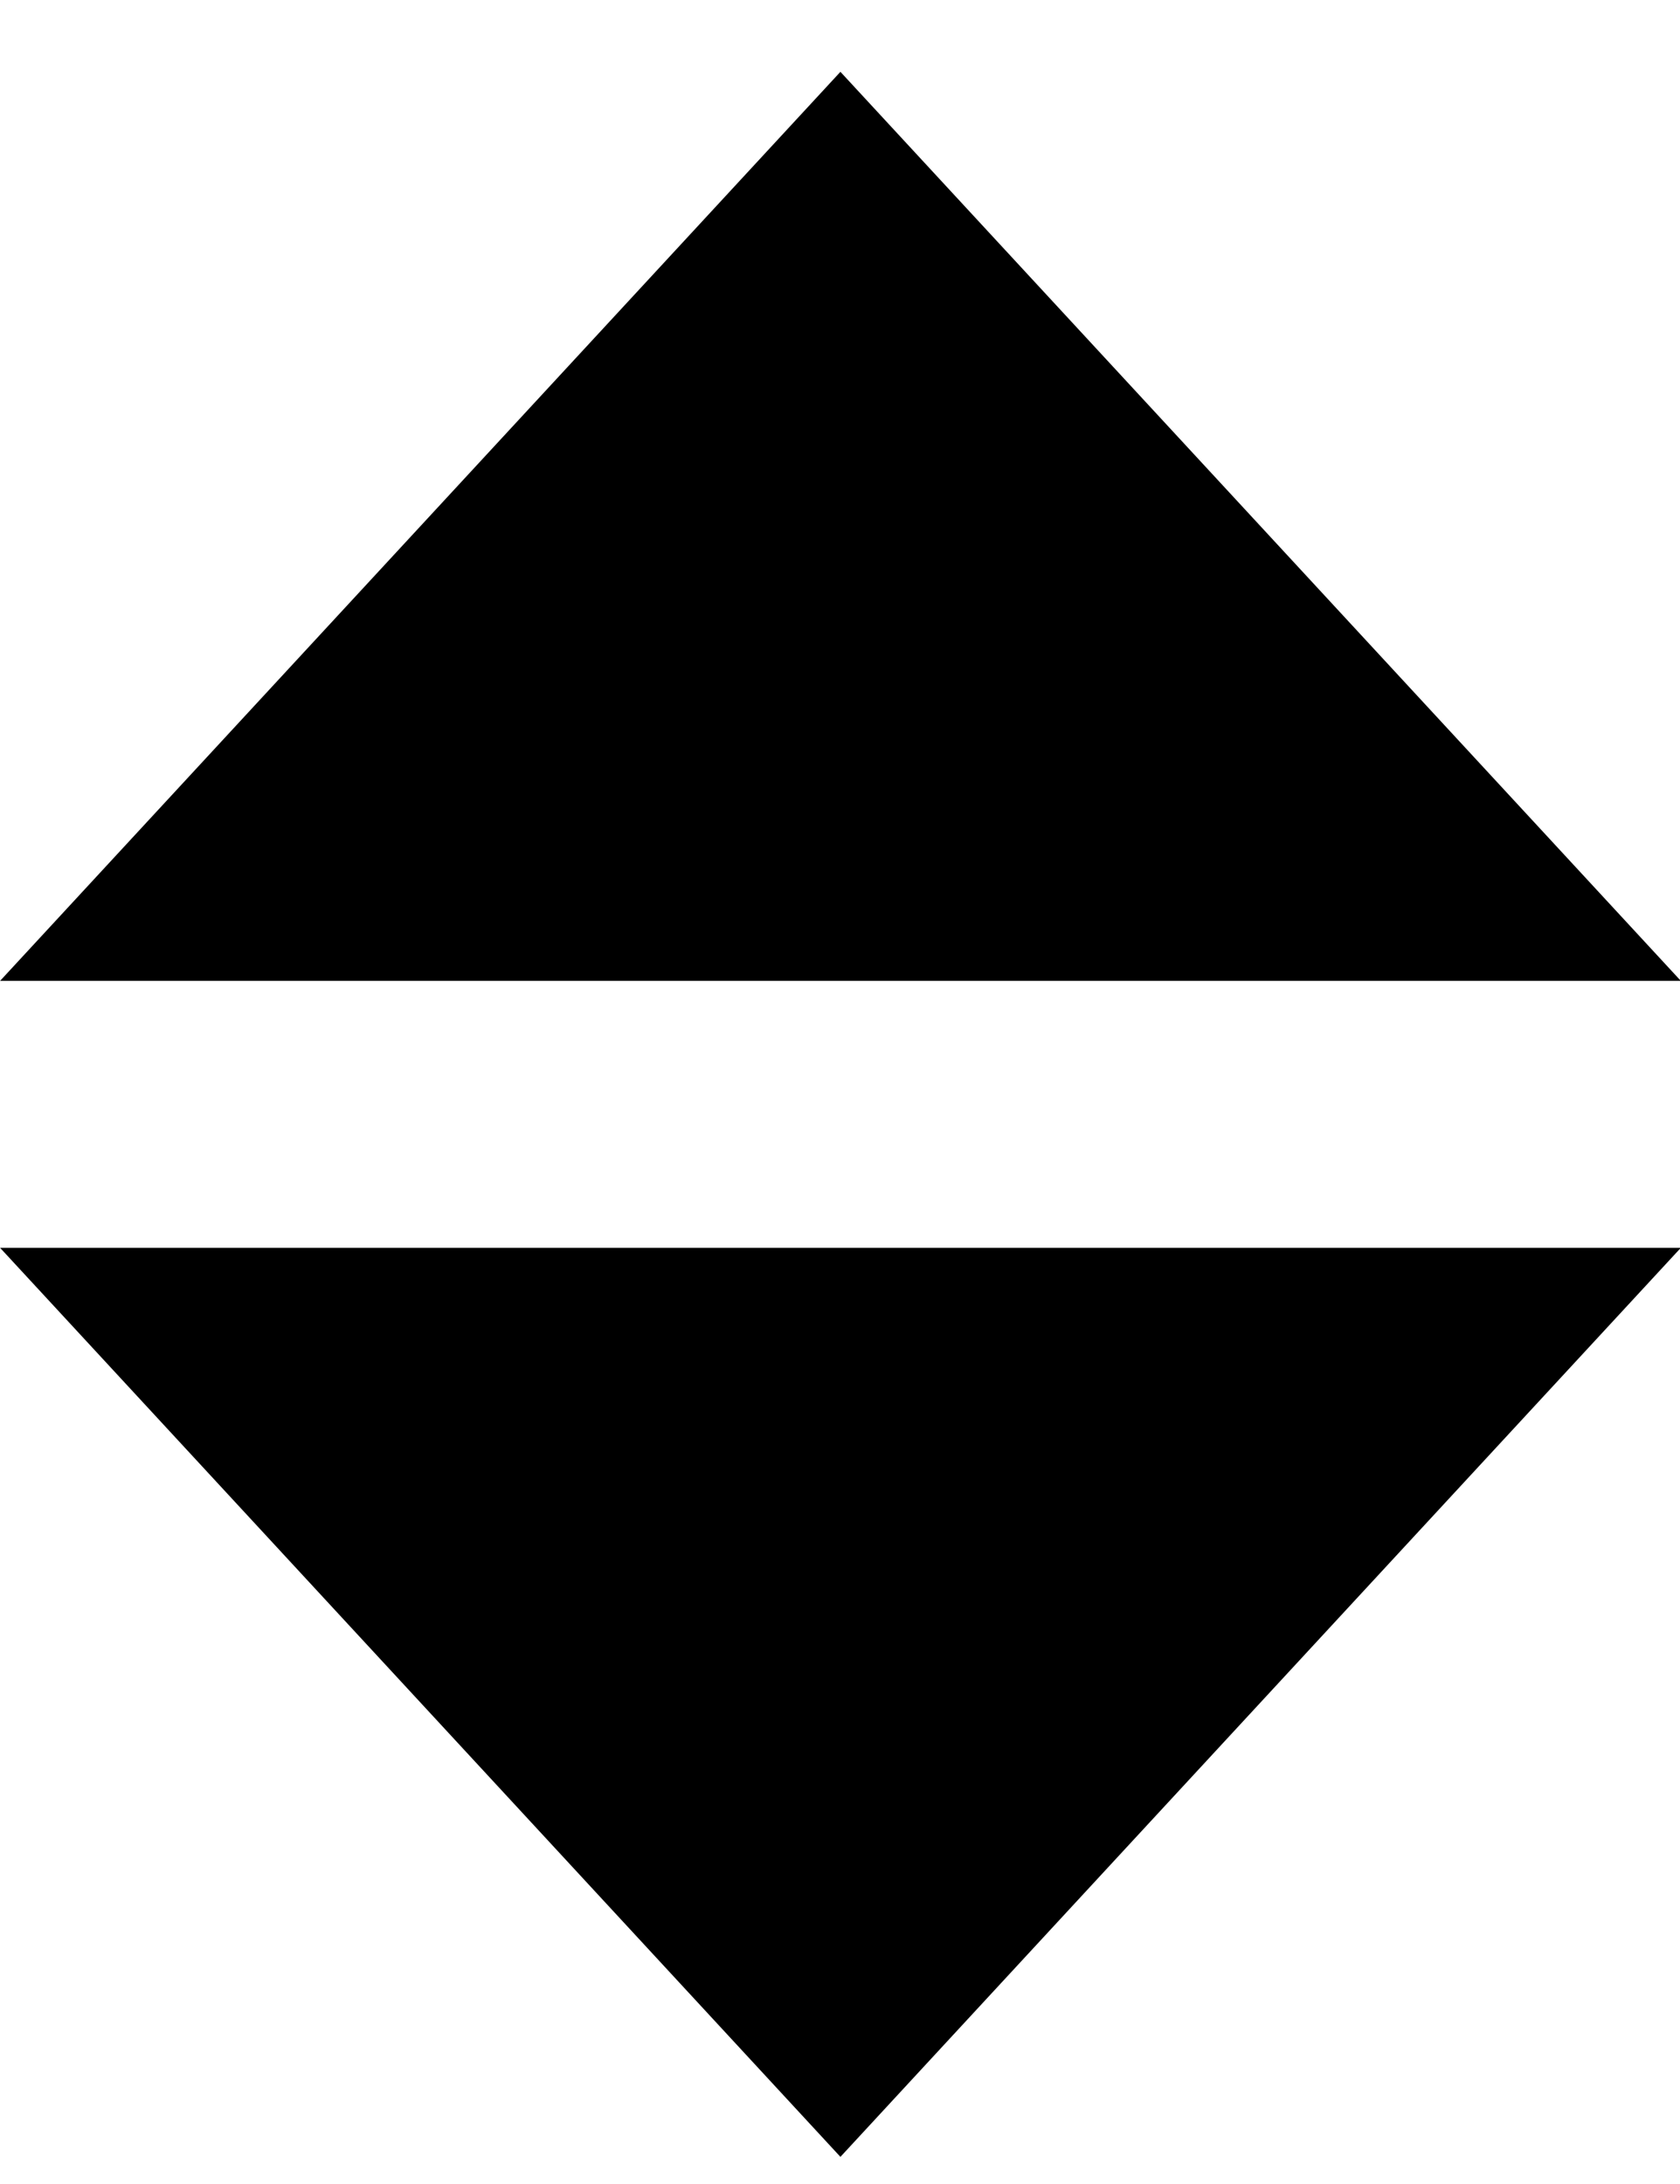 <svg height="26" viewBox="0 0 20 26" width="20" xmlns="http://www.w3.org/2000/svg"><g fill-rule="evenodd" transform="translate(0 .855)"><path d="m10.005 0 10.005 10.822h-20.009z"/><path d="m10.005 14 10.005 10.822h-20.009z" transform="matrix(1 0 0 -1 0 38.822)"/></g></svg>
